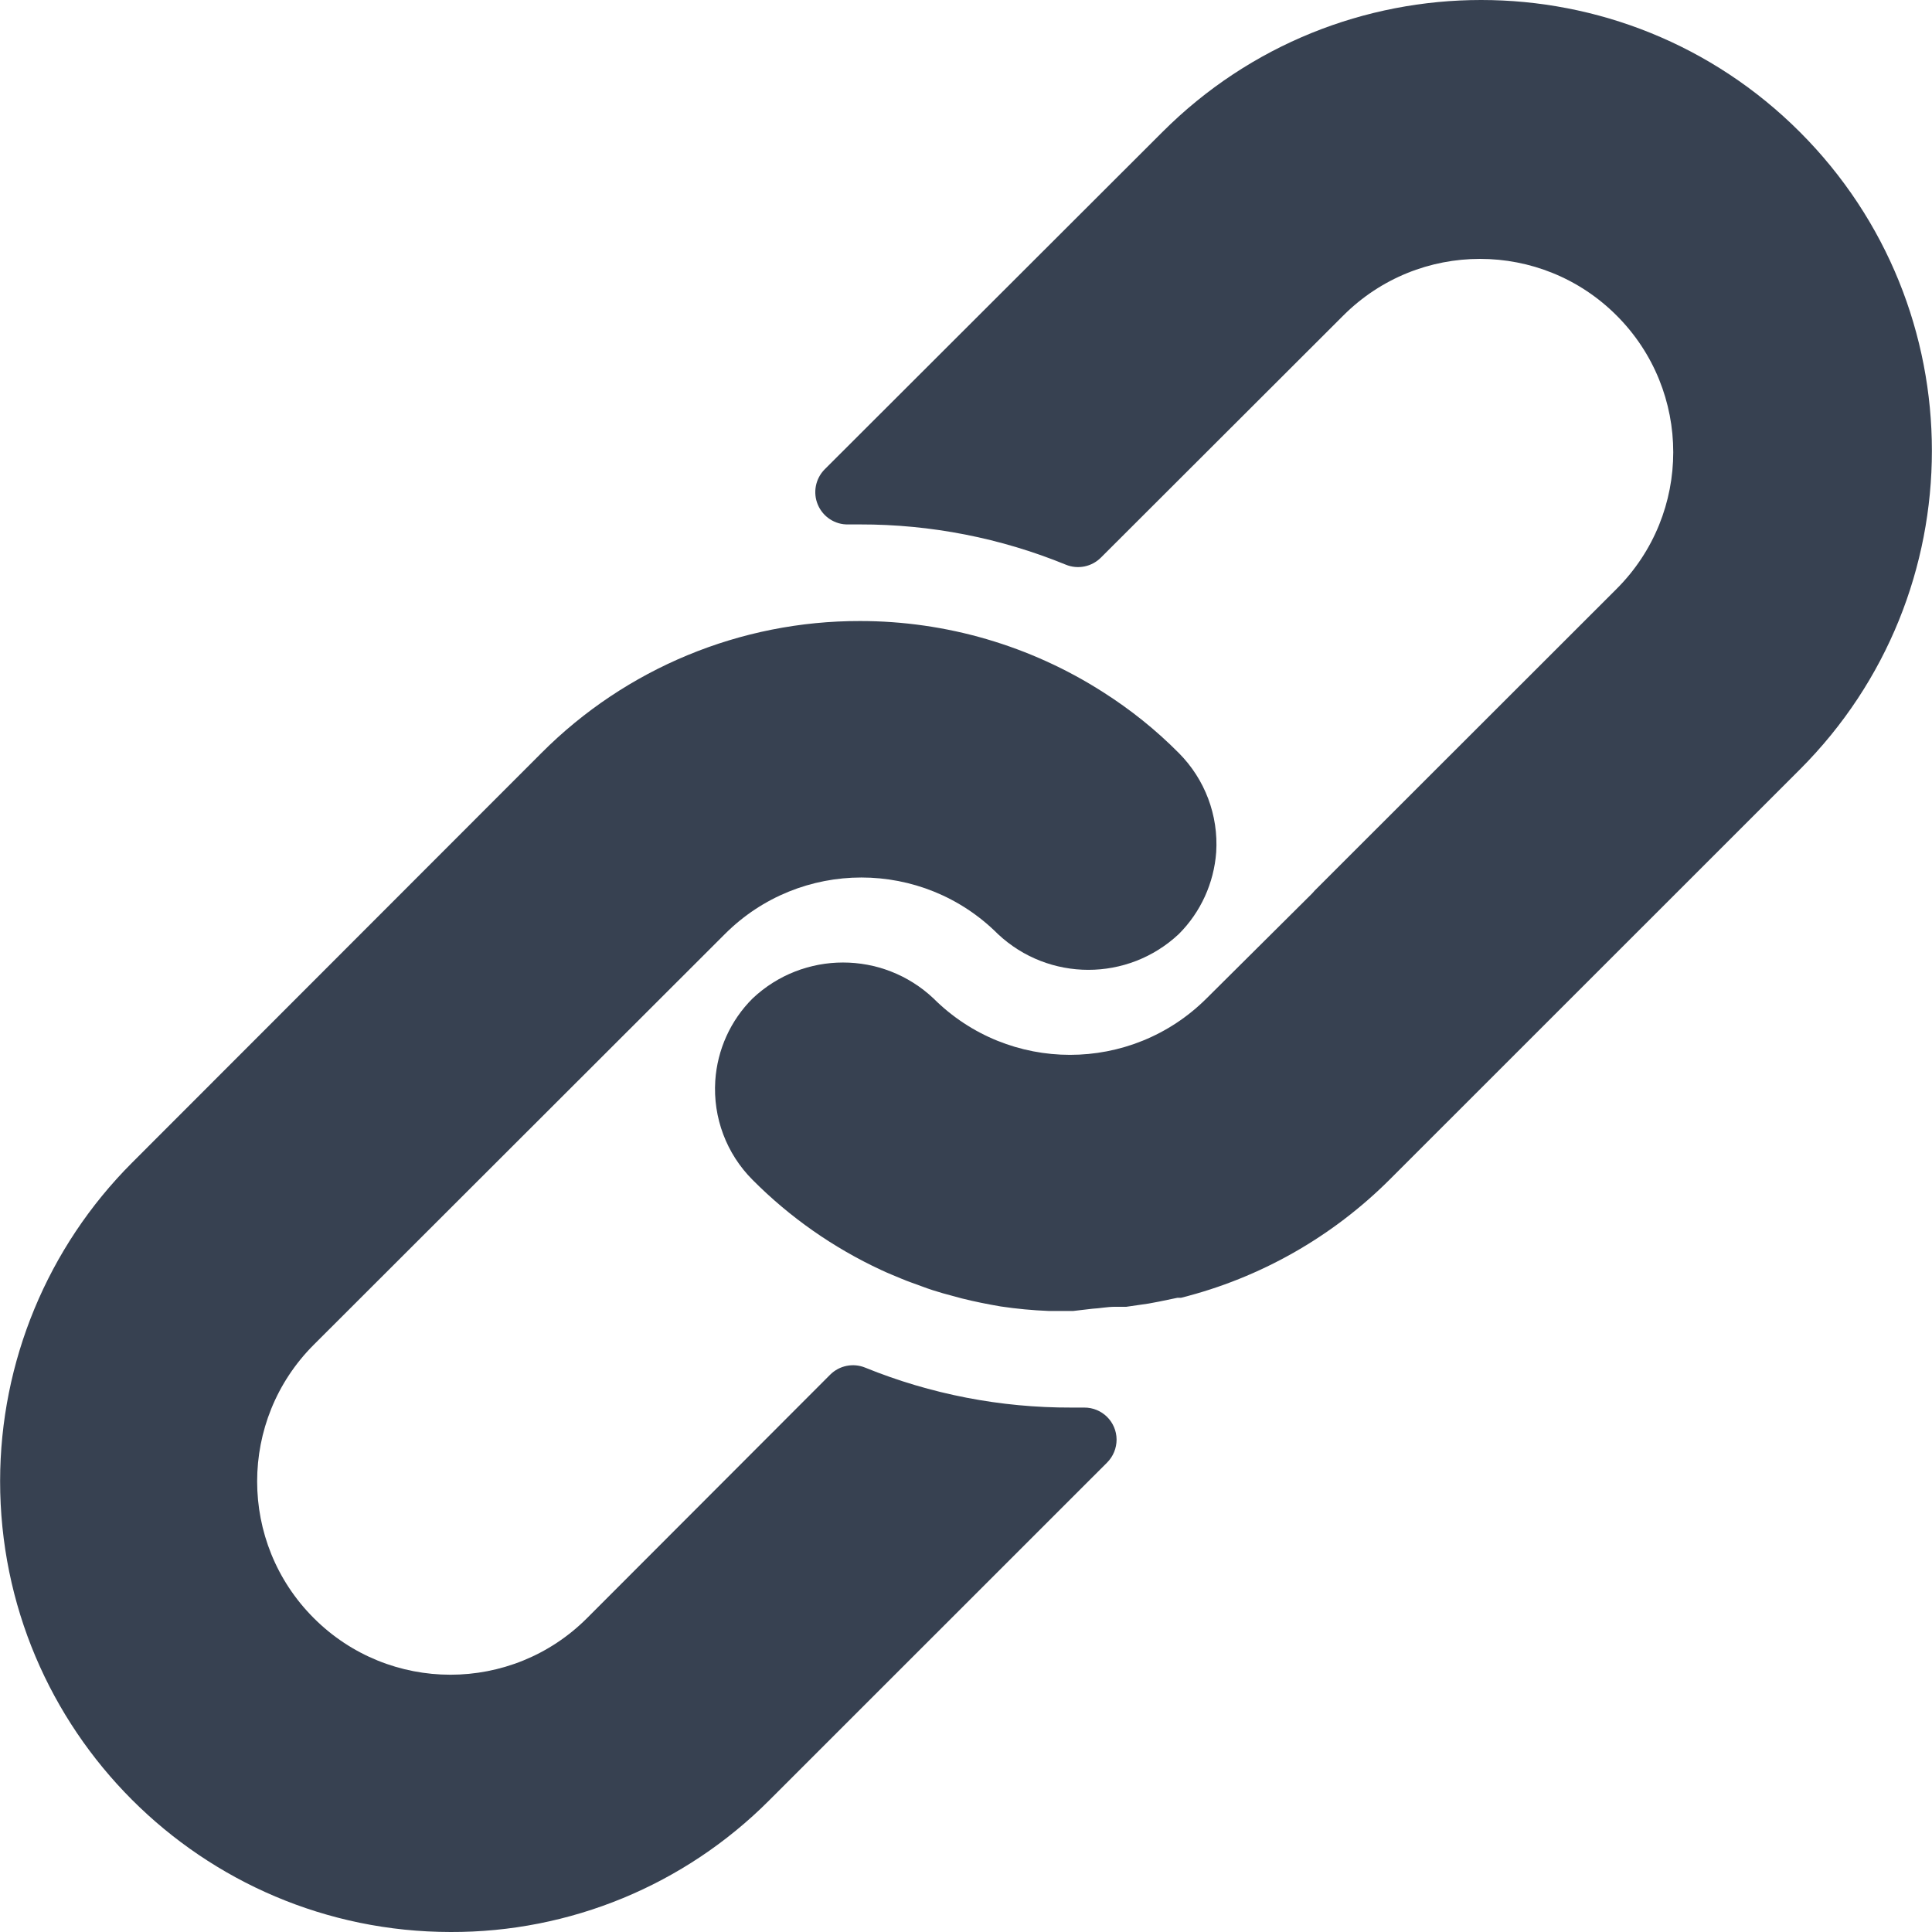 <svg width="18" height="18" viewBox="0 0 18 18" fill="none" xmlns="http://www.w3.org/2000/svg">
<path d="M10.983 7.016C10.77 6.801 10.533 6.611 10.278 6.449C9.602 6.016 8.816 5.786 8.013 5.786C6.899 5.784 5.83 6.227 5.044 7.016L1.229 10.834C0.443 11.621 0.002 12.687 0.001 13.798C-1.0584e-05 16.117 1.879 17.998 4.198 18C5.31 18.004 6.378 17.563 7.164 16.776L10.314 13.627C10.371 13.57 10.403 13.493 10.403 13.412C10.402 13.246 10.267 13.113 10.101 13.114H9.981C9.323 13.116 8.671 12.99 8.061 12.742C7.949 12.696 7.82 12.722 7.734 12.808L5.47 15.075C4.767 15.779 3.626 15.779 2.923 15.075C2.22 14.372 2.22 13.232 2.923 12.529L6.754 8.702C7.456 8 8.595 8 9.297 8.702C9.771 9.147 10.509 9.147 10.983 8.702C11.187 8.498 11.31 8.227 11.331 7.94C11.353 7.596 11.226 7.26 10.983 7.016Z" fill="#374151"/>
<path d="M16.769 1.23C15.129 -0.41 12.47 -0.41 10.83 1.23L7.683 4.373C7.597 4.46 7.572 4.591 7.62 4.703C7.668 4.816 7.78 4.889 7.902 4.886H8.013C8.671 4.885 9.322 5.012 9.93 5.261C10.042 5.307 10.171 5.281 10.257 5.195L12.515 2.94C13.219 2.236 14.359 2.236 15.062 2.94C15.765 3.643 15.765 4.783 15.062 5.486L12.249 8.297L12.225 8.324L11.241 9.302C10.538 10.003 9.4 10.003 8.697 9.302C8.224 8.856 7.485 8.856 7.012 9.302C6.806 9.507 6.683 9.78 6.664 10.069C6.642 10.413 6.768 10.749 7.012 10.993C7.359 11.342 7.765 11.626 8.211 11.833C8.274 11.863 8.337 11.887 8.4 11.914C8.463 11.941 8.529 11.962 8.592 11.986C8.655 12.01 8.721 12.031 8.784 12.049L8.961 12.097C9.081 12.127 9.201 12.151 9.324 12.172C9.472 12.194 9.621 12.208 9.771 12.214H9.981H9.999L10.179 12.193C10.245 12.19 10.314 12.175 10.392 12.175H10.494L10.701 12.145L10.797 12.127L10.971 12.091H11.004C11.741 11.906 12.413 11.524 12.95 10.987L16.769 7.169C18.409 5.529 18.409 2.87 16.769 1.23Z" fill="#374151"/>
</svg>
